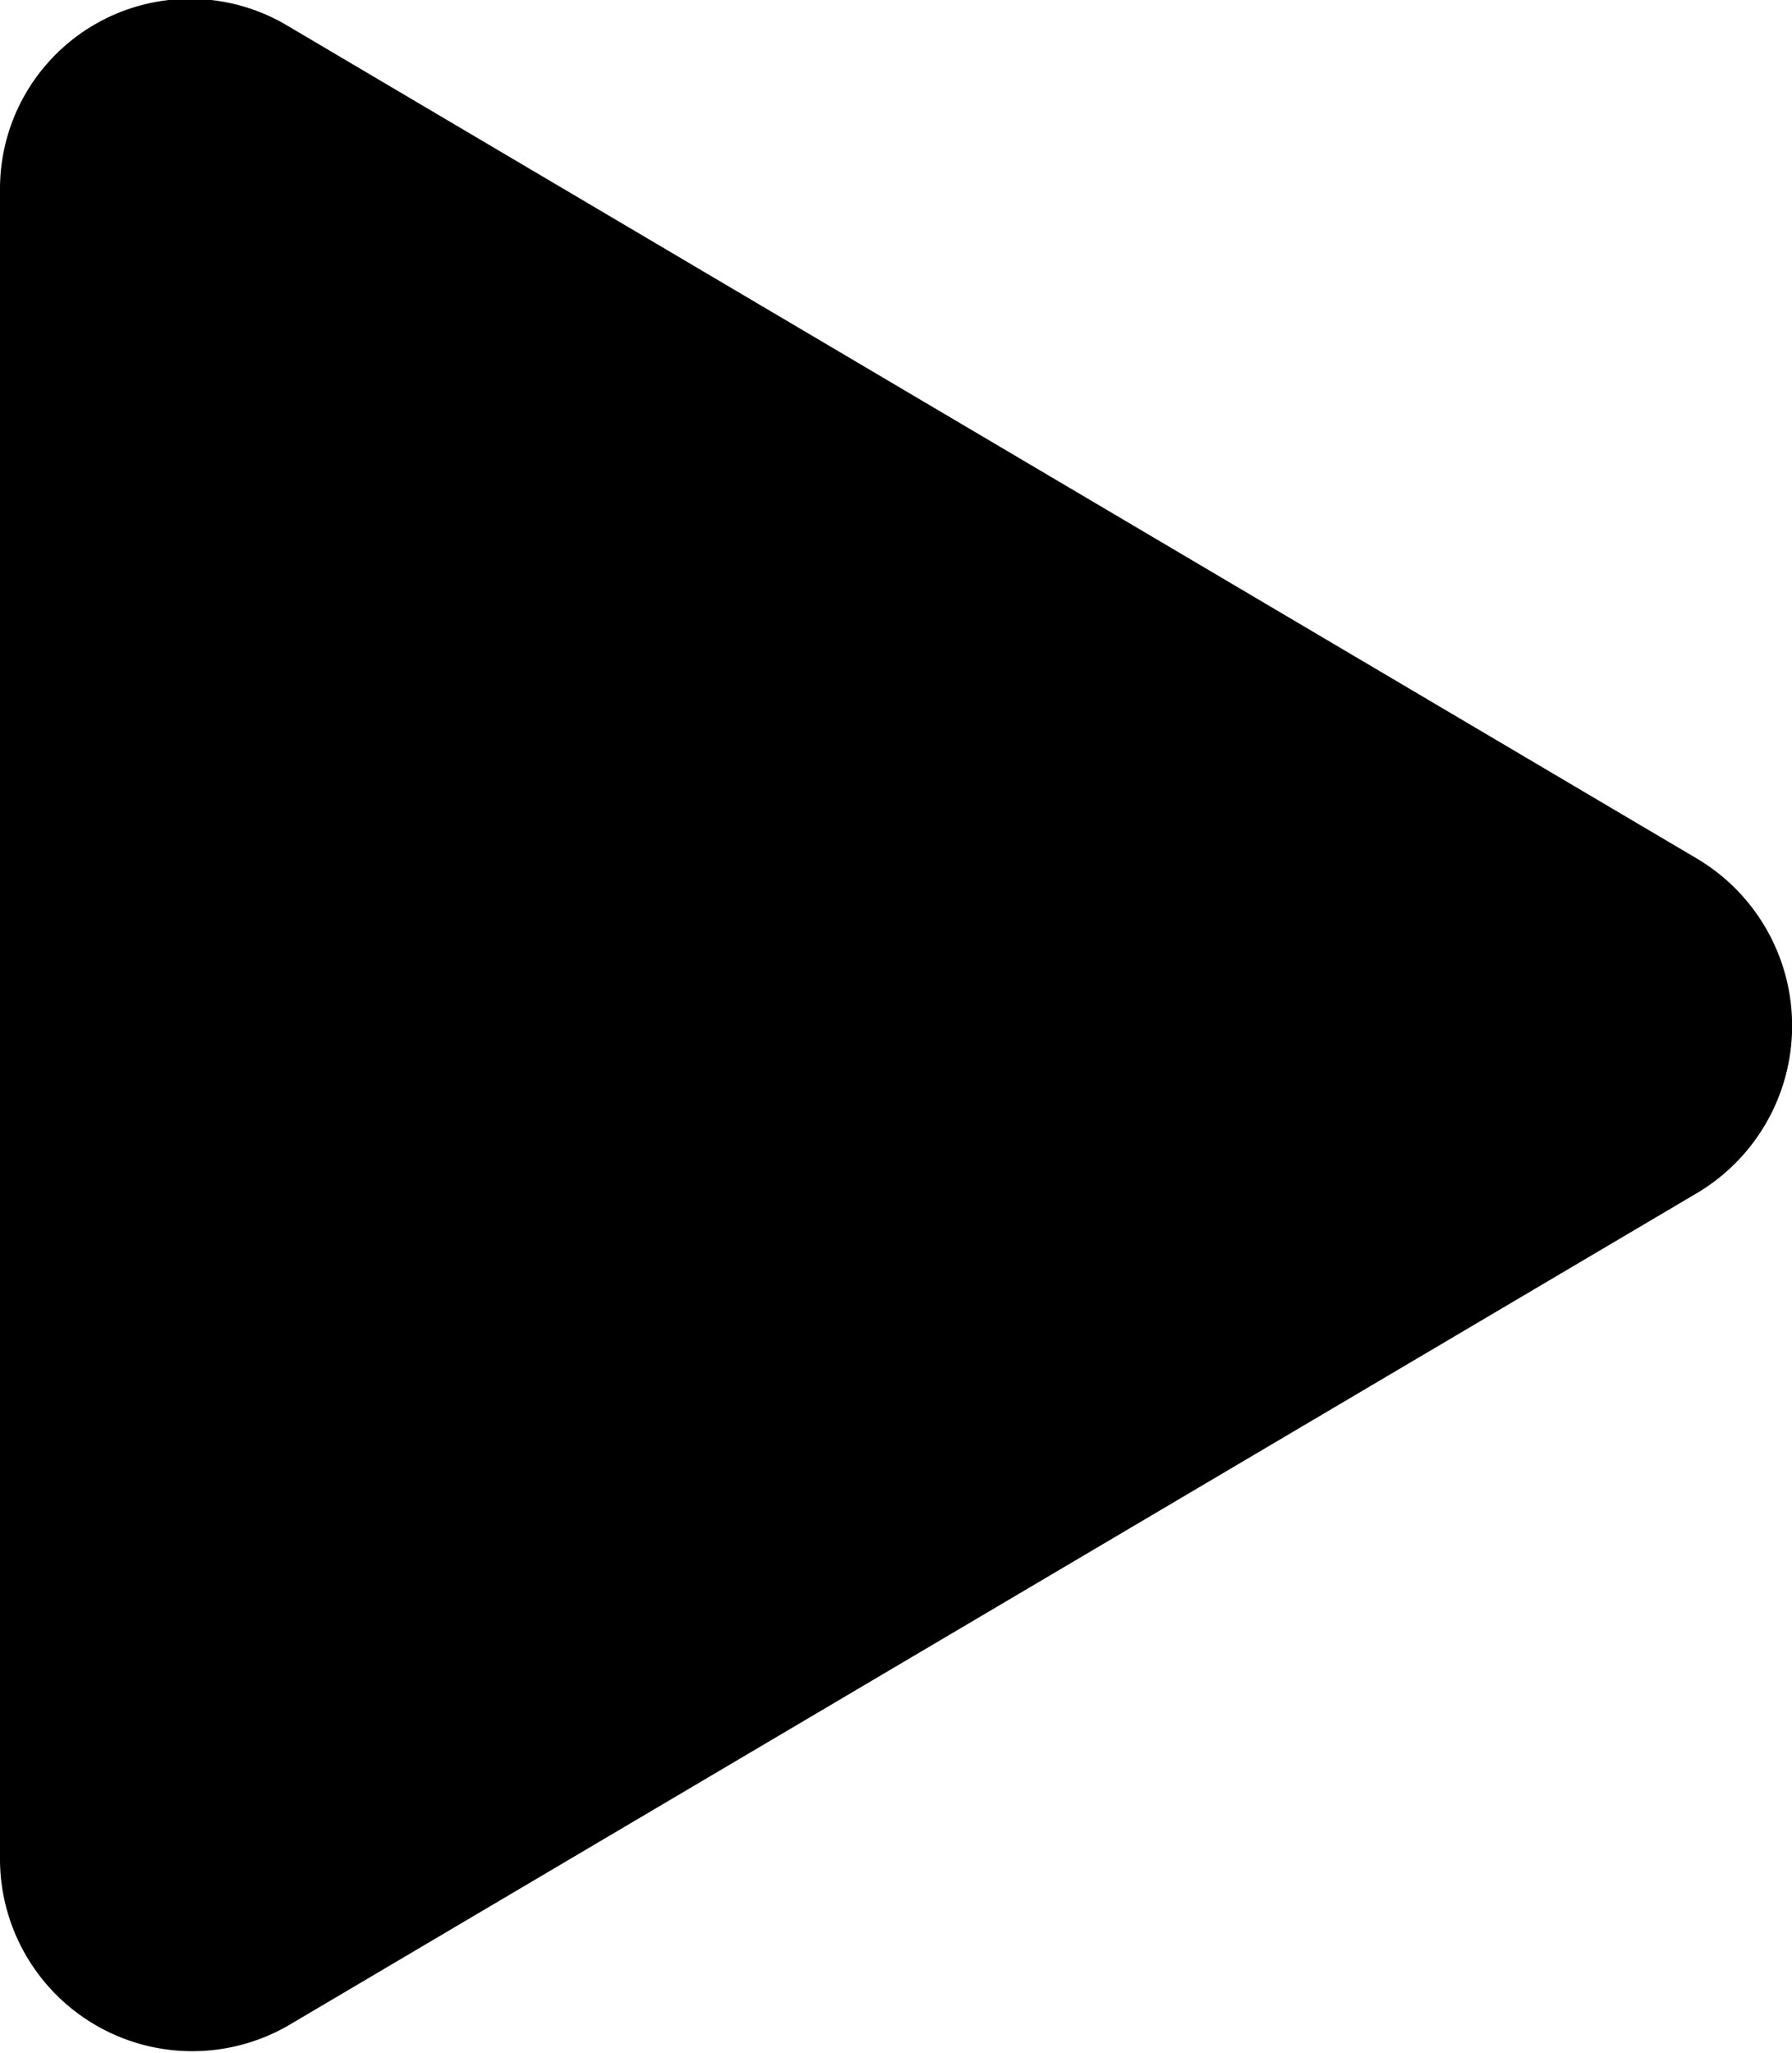 <svg id="Layer_1" data-name="Layer 1" xmlns="http://www.w3.org/2000/svg" viewBox="0 0 55.91 64.04"><path d="M53,26.82,9,.82A5.93,5.93,0,0,0,0,5.94v52a6,6,0,0,0,9,5.25l44-26A6.07,6.07,0,0,0,53,26.82Z"/></svg>
